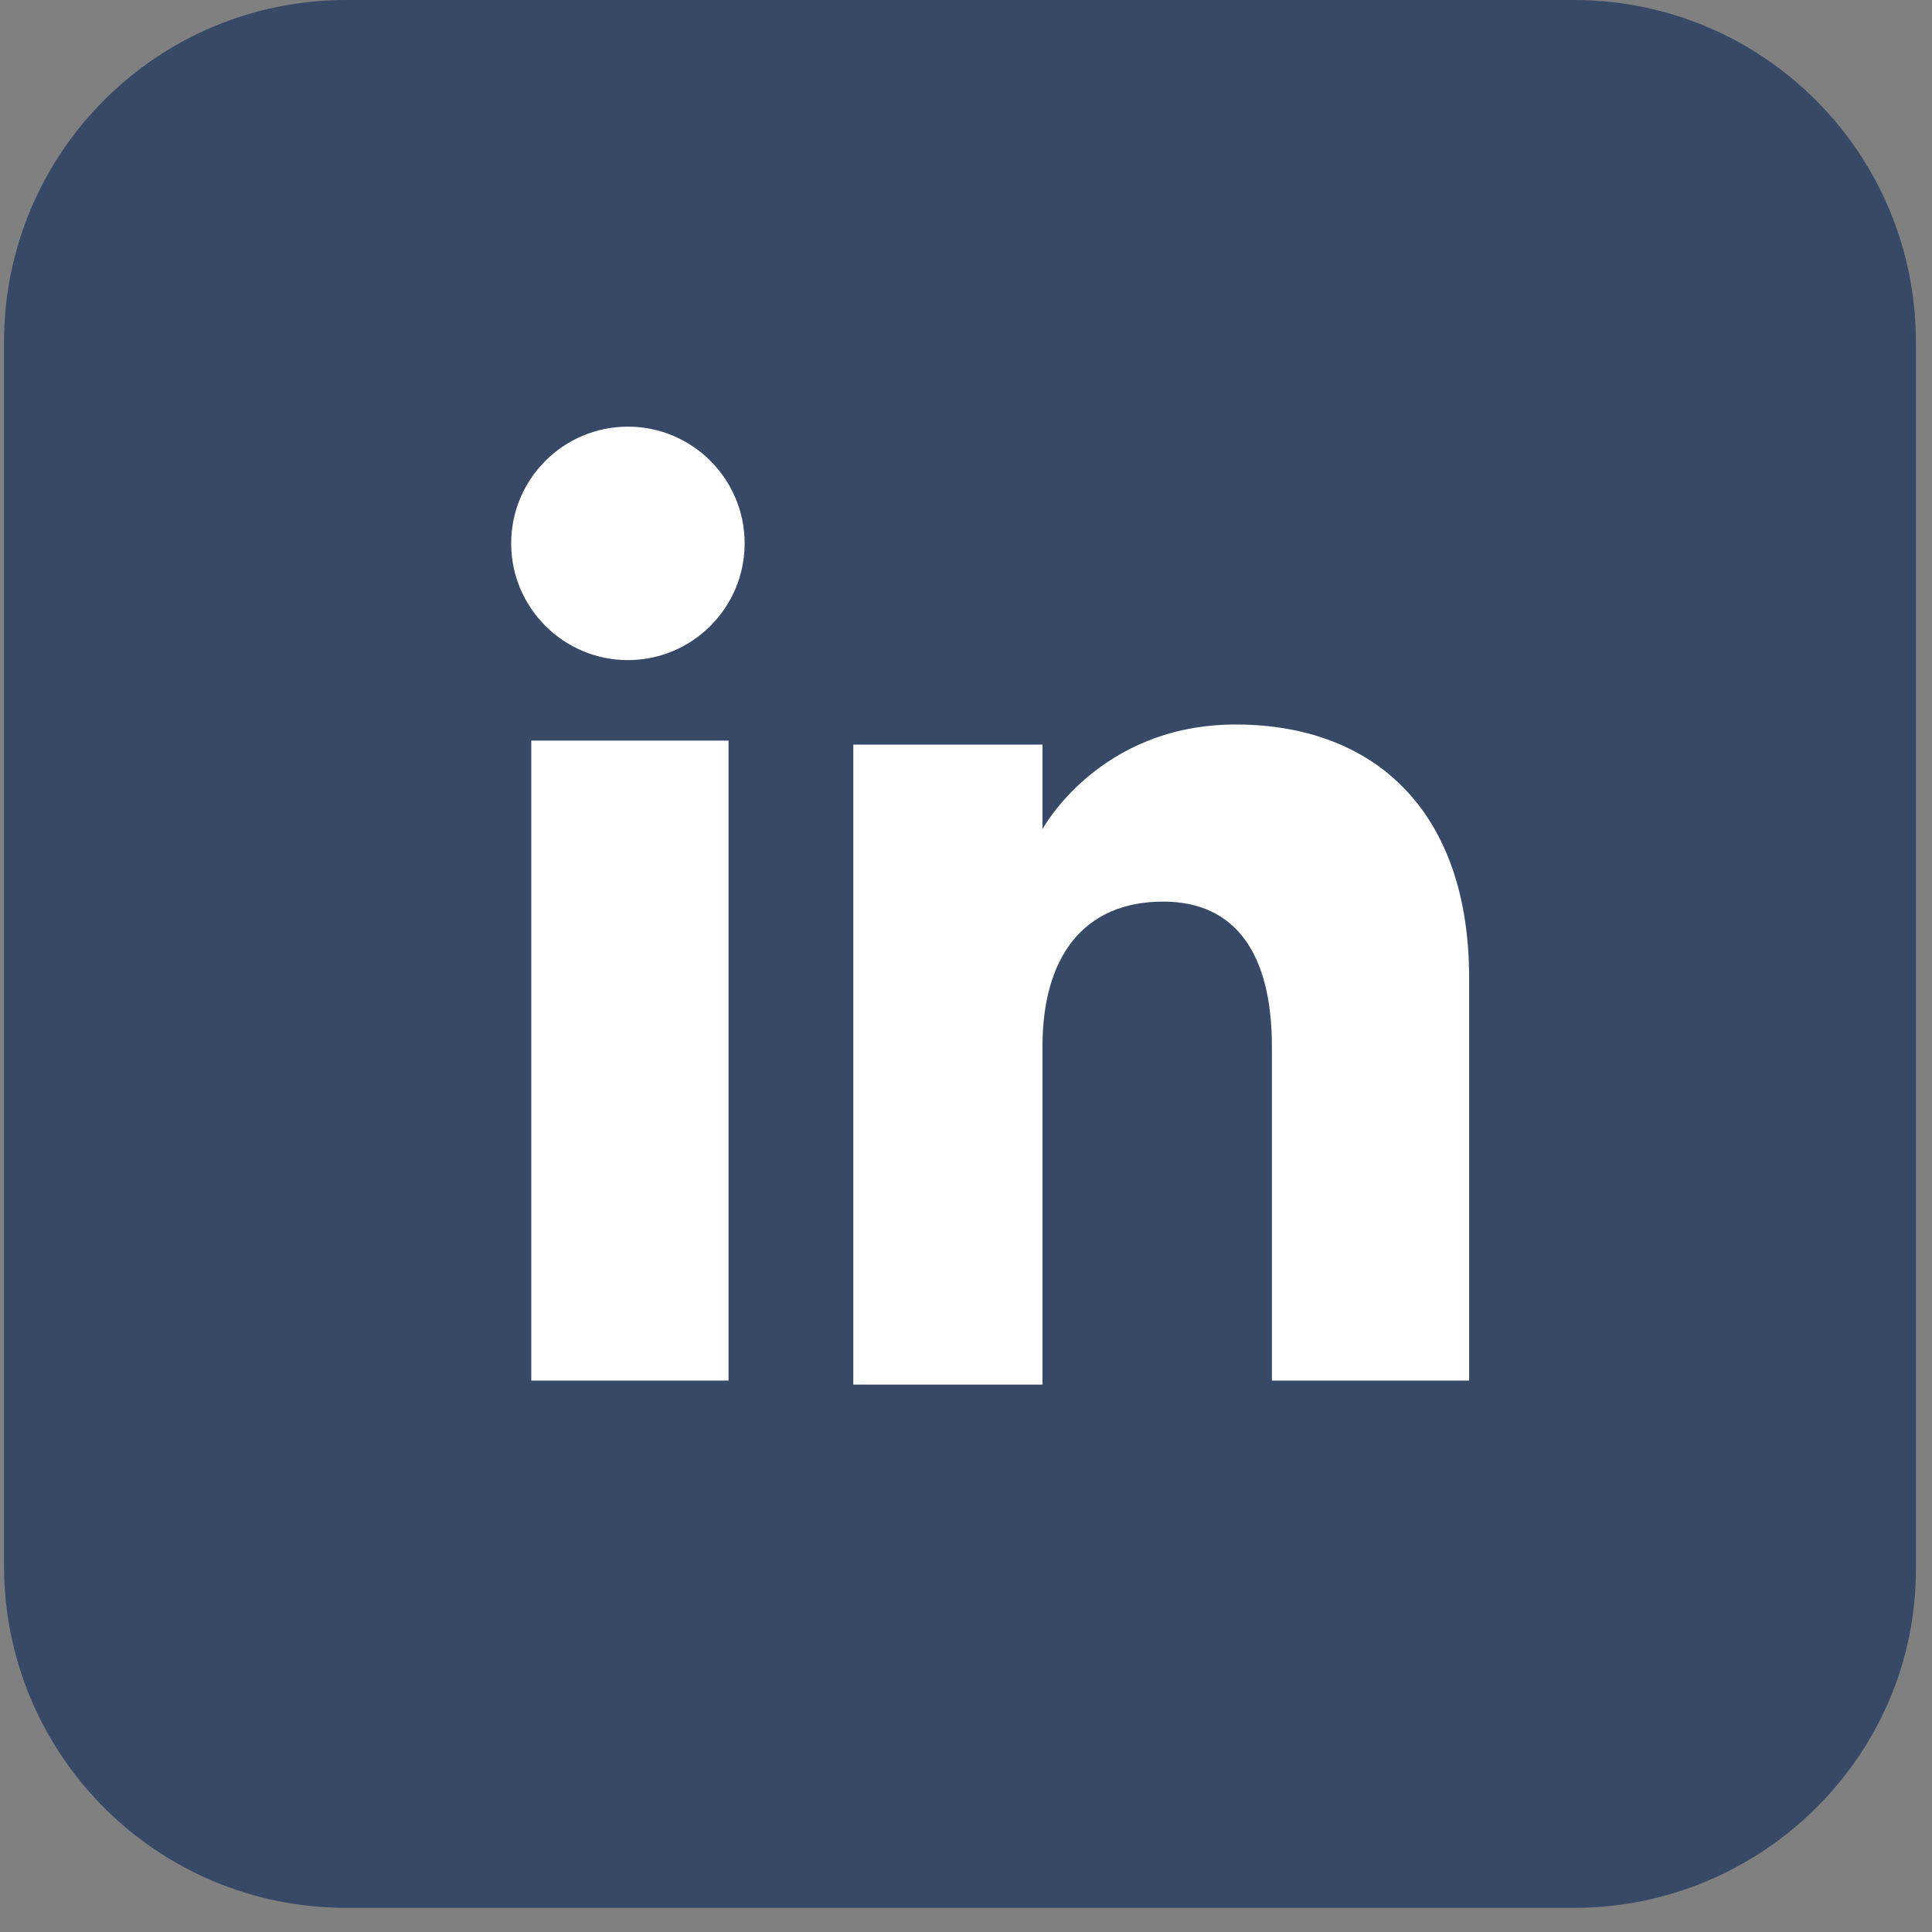 <svg width="48" height="48" viewBox="0 0 48 48" fill="none" xmlns="http://www.w3.org/2000/svg">
<rect x="0" y="0" width="48" height="48" fill="#808080" stroke="none"/>
<path d="M39.1 47.4H8.6C3.9 47.4 0.1 43.6 0.1 38.9V8.5C0.1 3.8 3.9 0 8.6 0H39.1C43.8 0 47.6 3.8 47.6 8.5V39C47.6 43.6 43.8 47.4 39.1 47.4Z" fill="#384967"/>
<path d="M18.1 18.4H13.2V34.3H18.1V18.4Z" fill="white"/>
<path d="M15.6 16.4C17.2 16.4 18.5 15.1 18.5 13.5C18.5 11.9 17.2 10.6 15.6 10.6C14 10.6 12.7 11.9 12.7 13.5C12.7 15.1 14 16.4 15.6 16.4Z" fill="white"/>
<path d="M25.9 26C25.9 23.8 26.9 22.4 28.9 22.4C30.7 22.4 31.6 23.7 31.6 26C31.6 28.3 31.6 34.3 31.6 34.3H36.5C36.5 34.3 36.5 28.5 36.5 24.3C36.5 20.1 34.1 18 30.7 18C27.3 18 25.9 20.6 25.9 20.6V18.5H21.2V34.4H25.9C25.9 34.3 25.9 28.4 25.9 26Z" fill="white"/>
</svg>
